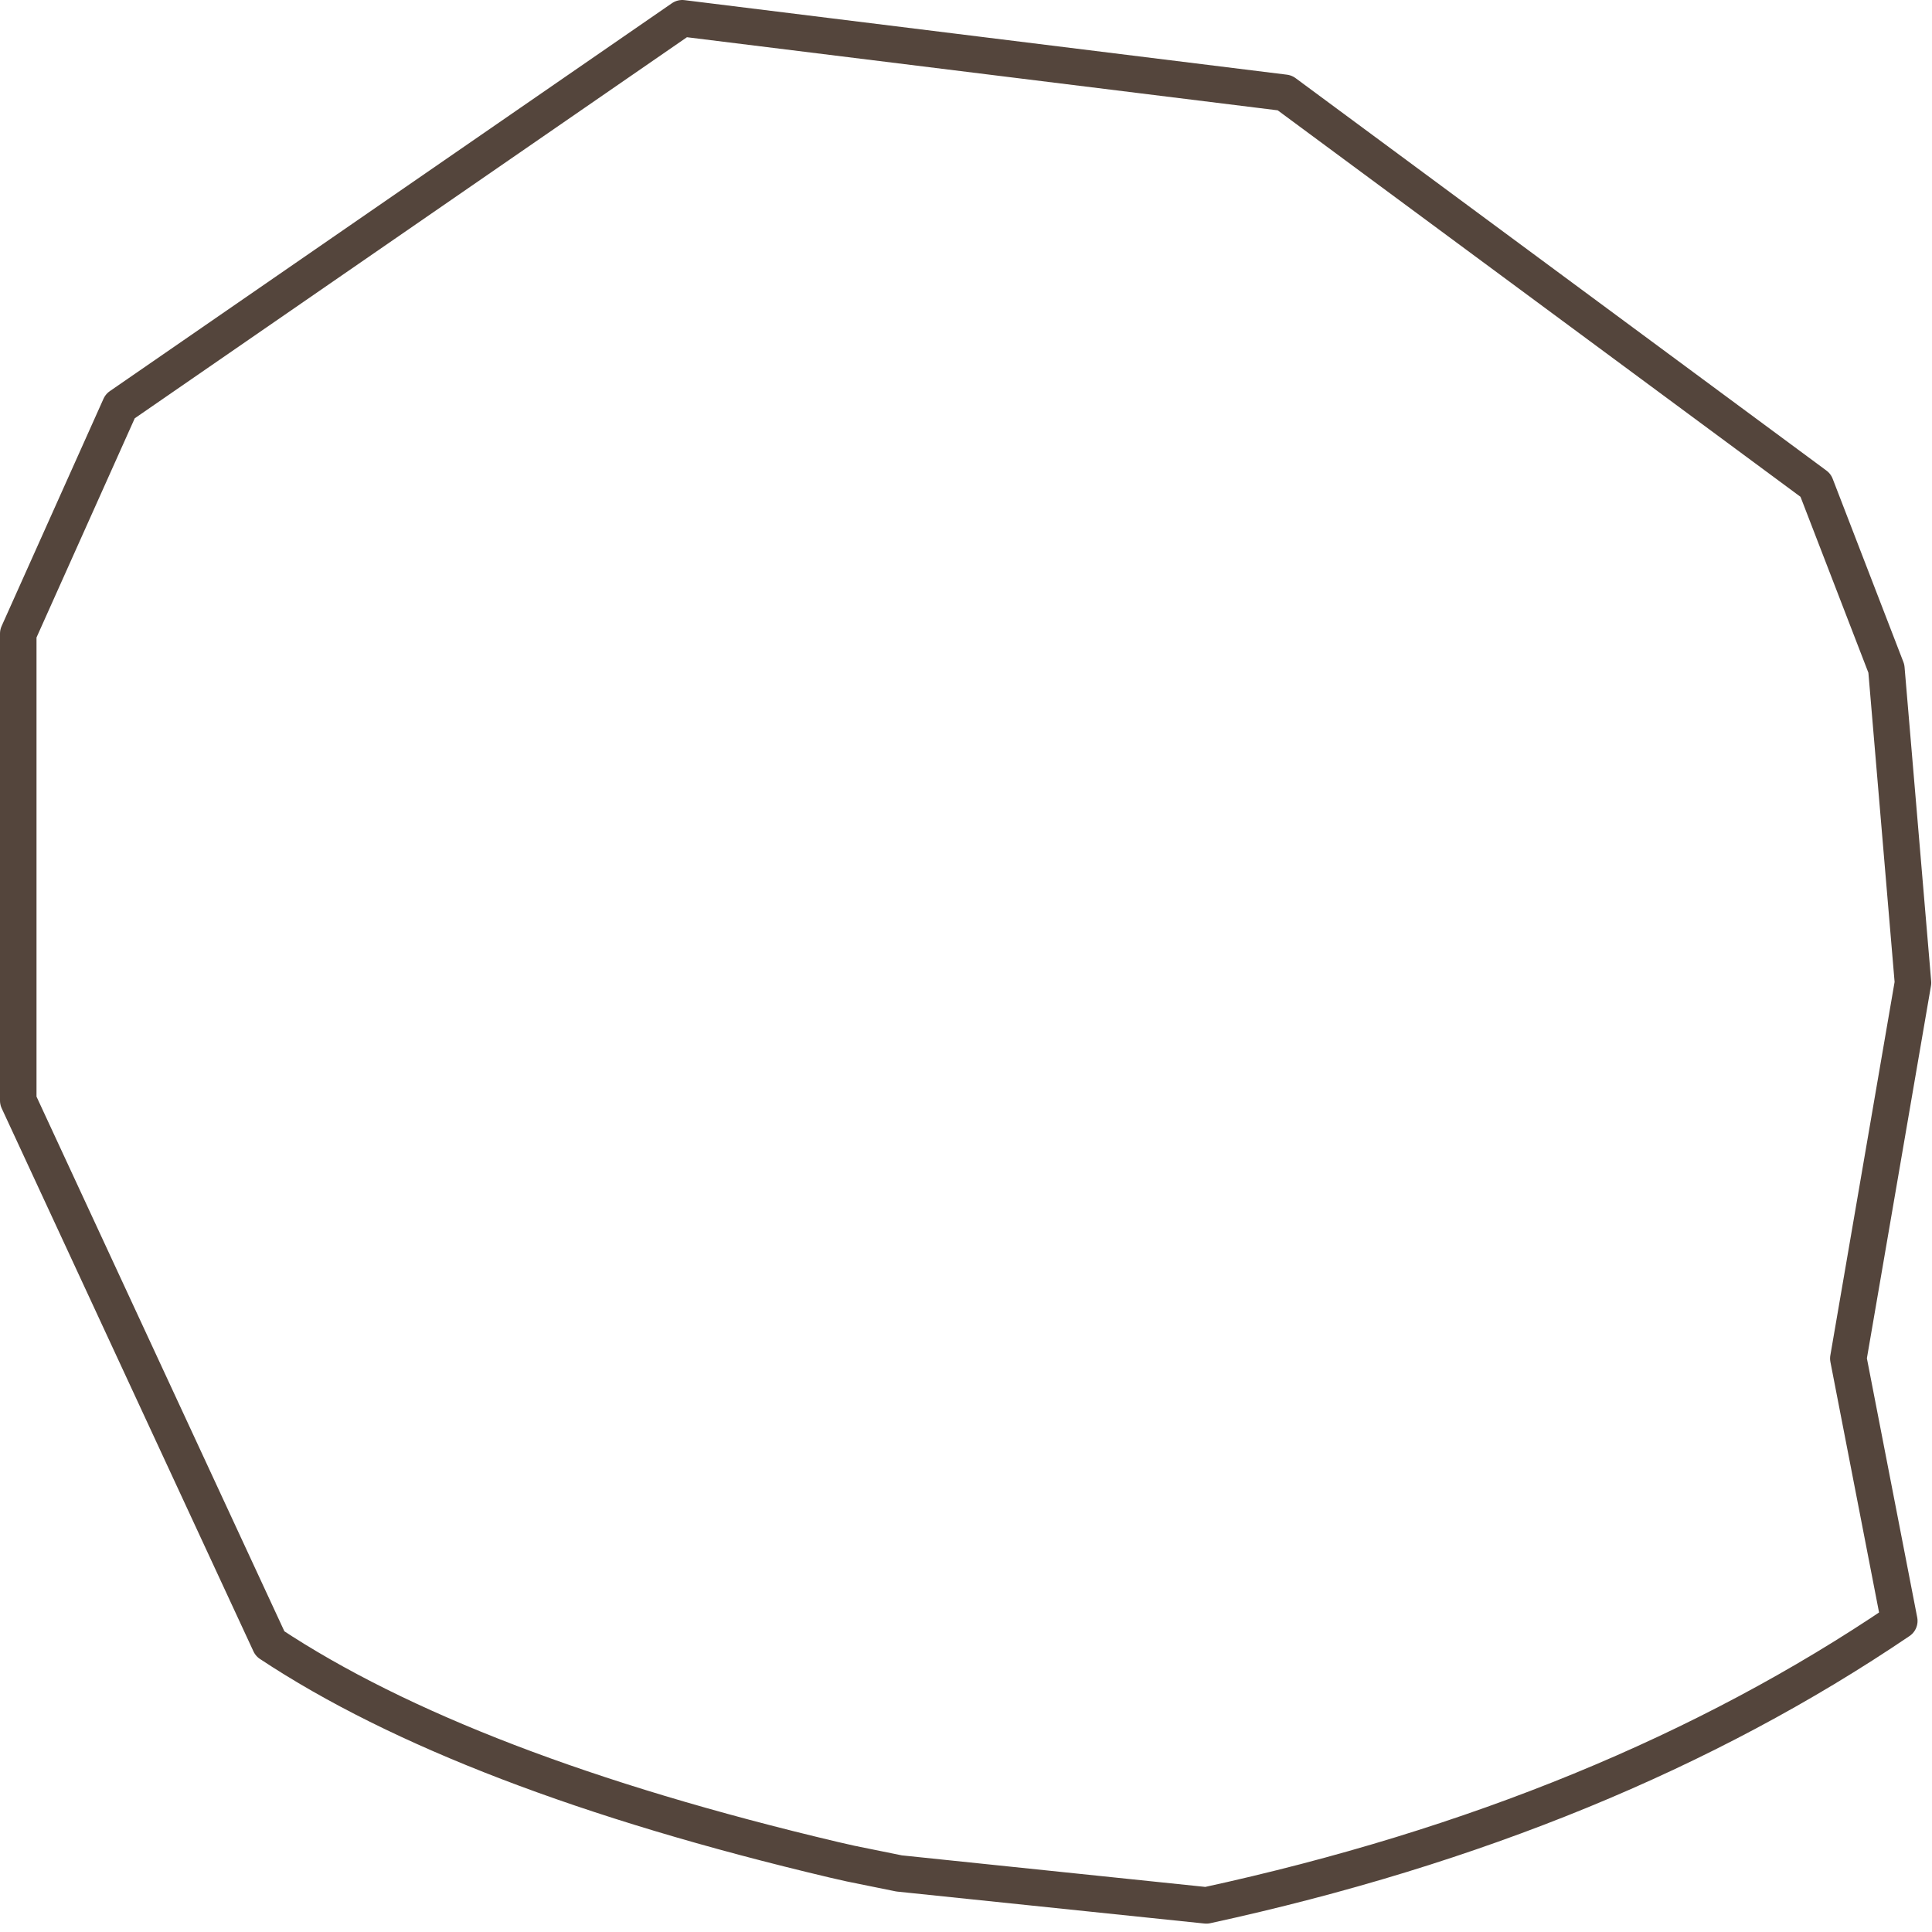 <?xml version="1.0" encoding="utf-8"?>
<svg version="1.1" id="Layer_1"
xmlns="http://www.w3.org/2000/svg"
xmlns:xlink="http://www.w3.org/1999/xlink"
xmlns:author="http://www.sothink.com"
width="127px" height="127px"
xml:space="preserve">
<g id="15360" transform="matrix(1, 0, 0, 1, 61.25, 63.8)">
<path style="fill:none;stroke-width:2.4;stroke-linecap:round;stroke-linejoin:round;stroke-miterlimit:3;stroke:#54453C;stroke-opacity:1" d="M18.05,61.45Q44.5 55.7 63.6 42.75L60.25 25.5L64.5 0.8L62.75 -19.85L58.1 -31.9L23.2 -57.7L-16.4 -62.6L-53.35 -37.1L-60.05 -22.15L-60.05 8.55L-43.5 44.25Q-30.75 52.7 -6.45 58.45L-5.35 58.7L-2.15 59.35L18.05 61.45z" />
</g>
</svg>
